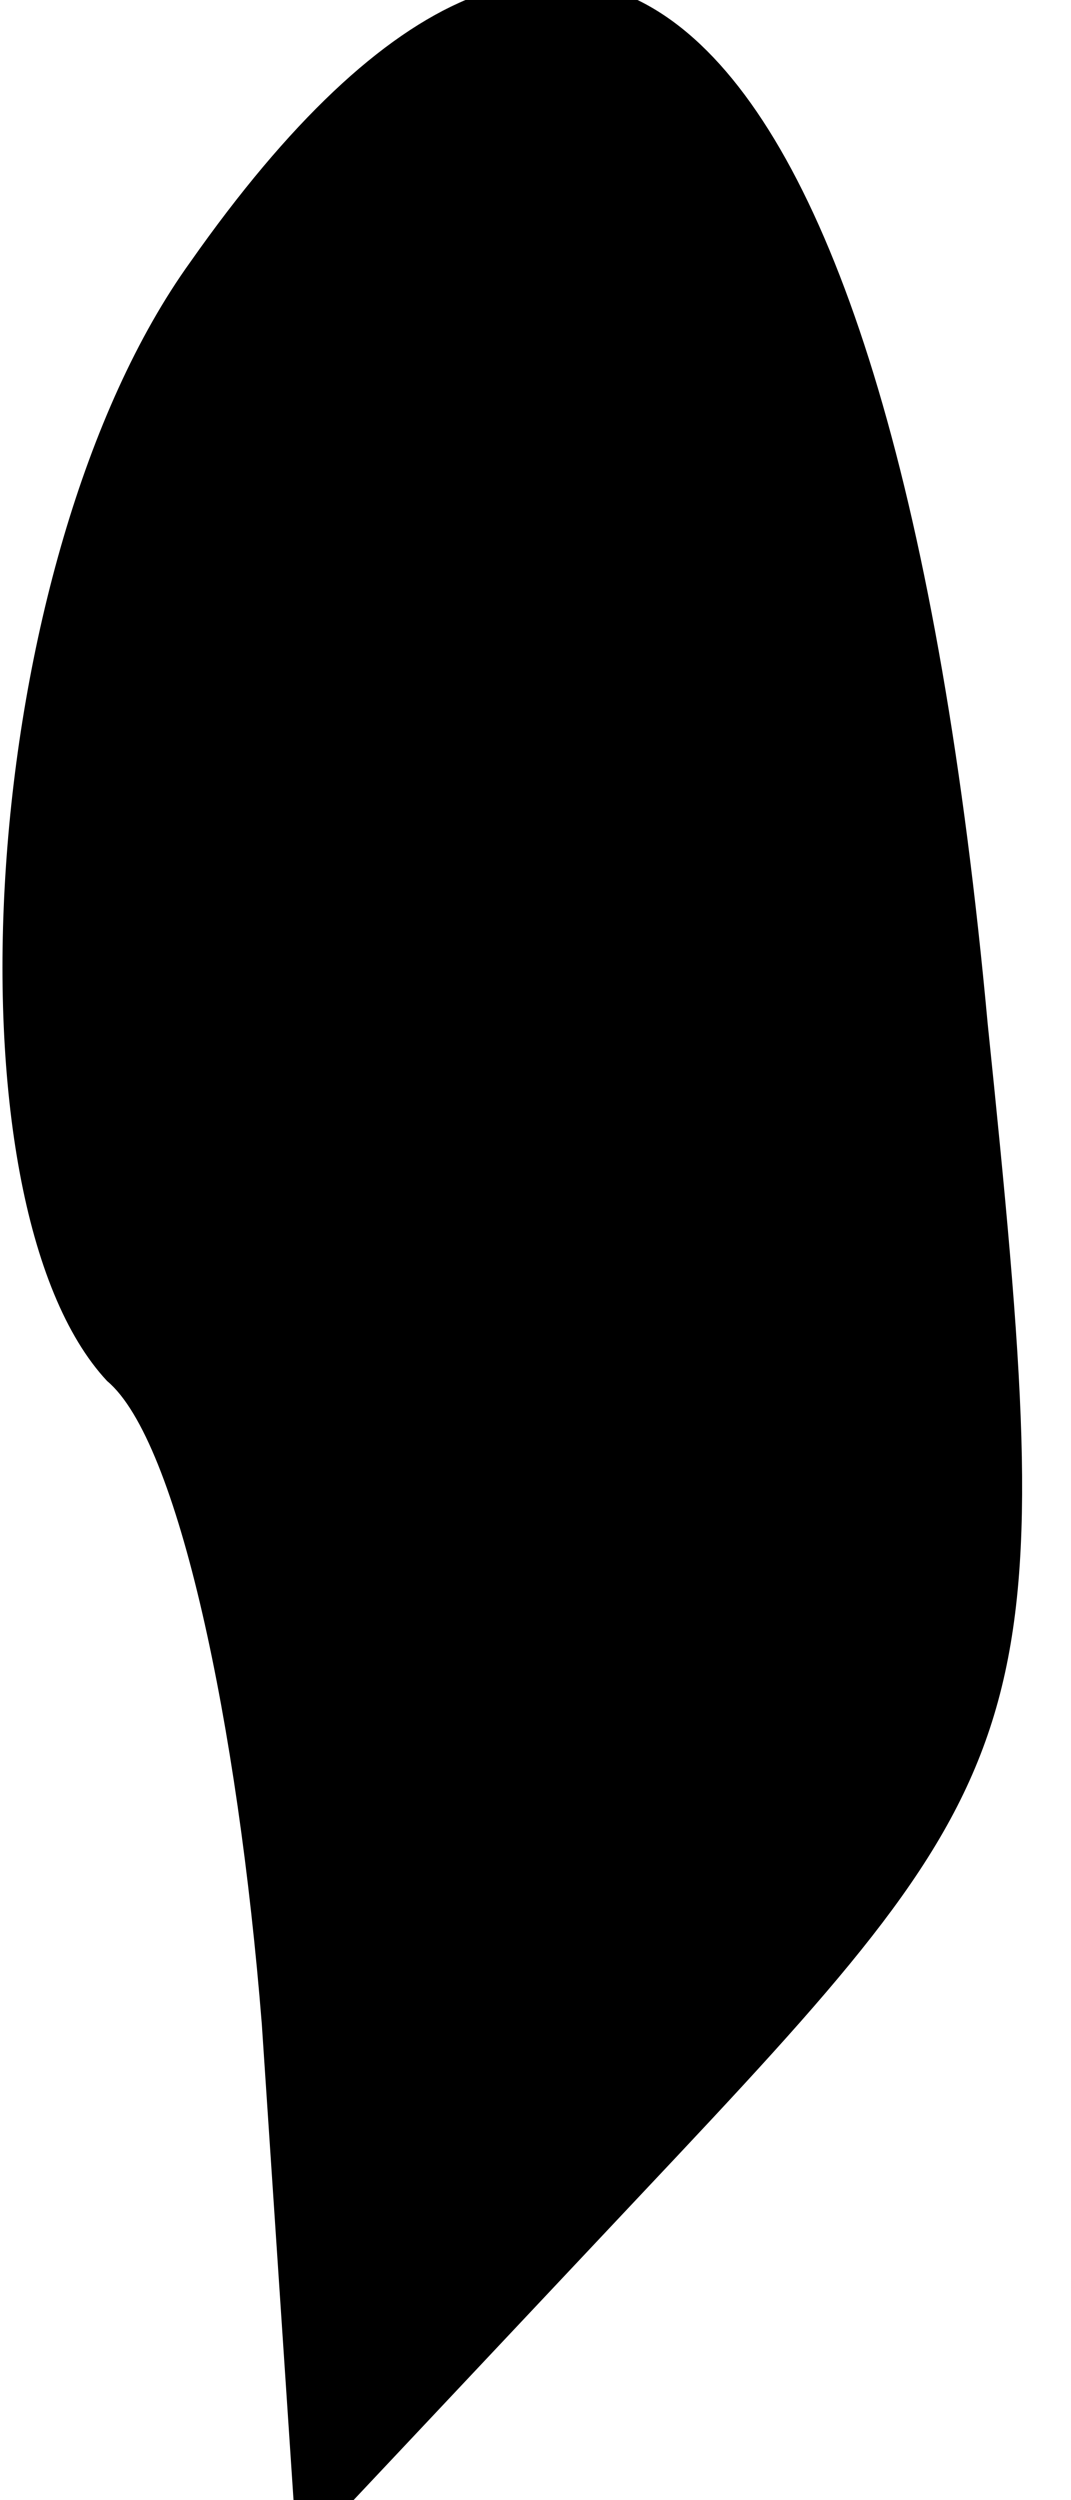 <?xml version="1.0" standalone="no"?>
<!DOCTYPE svg PUBLIC "-//W3C//DTD SVG 20010904//EN"
 "http://www.w3.org/TR/2001/REC-SVG-20010904/DTD/svg10.dtd">
<svg version="1.0" xmlns="http://www.w3.org/2000/svg"
 width="9pt" height="21pt" viewBox="0 0 9 21"
 preserveAspectRatio="xMidYMid meet">
<g transform="translate(0,21) scale(0.1,-0.1)"
fill="#000000" stroke="none">
<path fill="#000000" stroke="none" d="M16 188 c-18 -25 -21 -79 -7 -94 6 -5
11 -29 13 -54 l3 -45 32 34 c31 33 32 37 26 95 -8 87 -34 111 -67 64z"/>
</g>
</svg>
